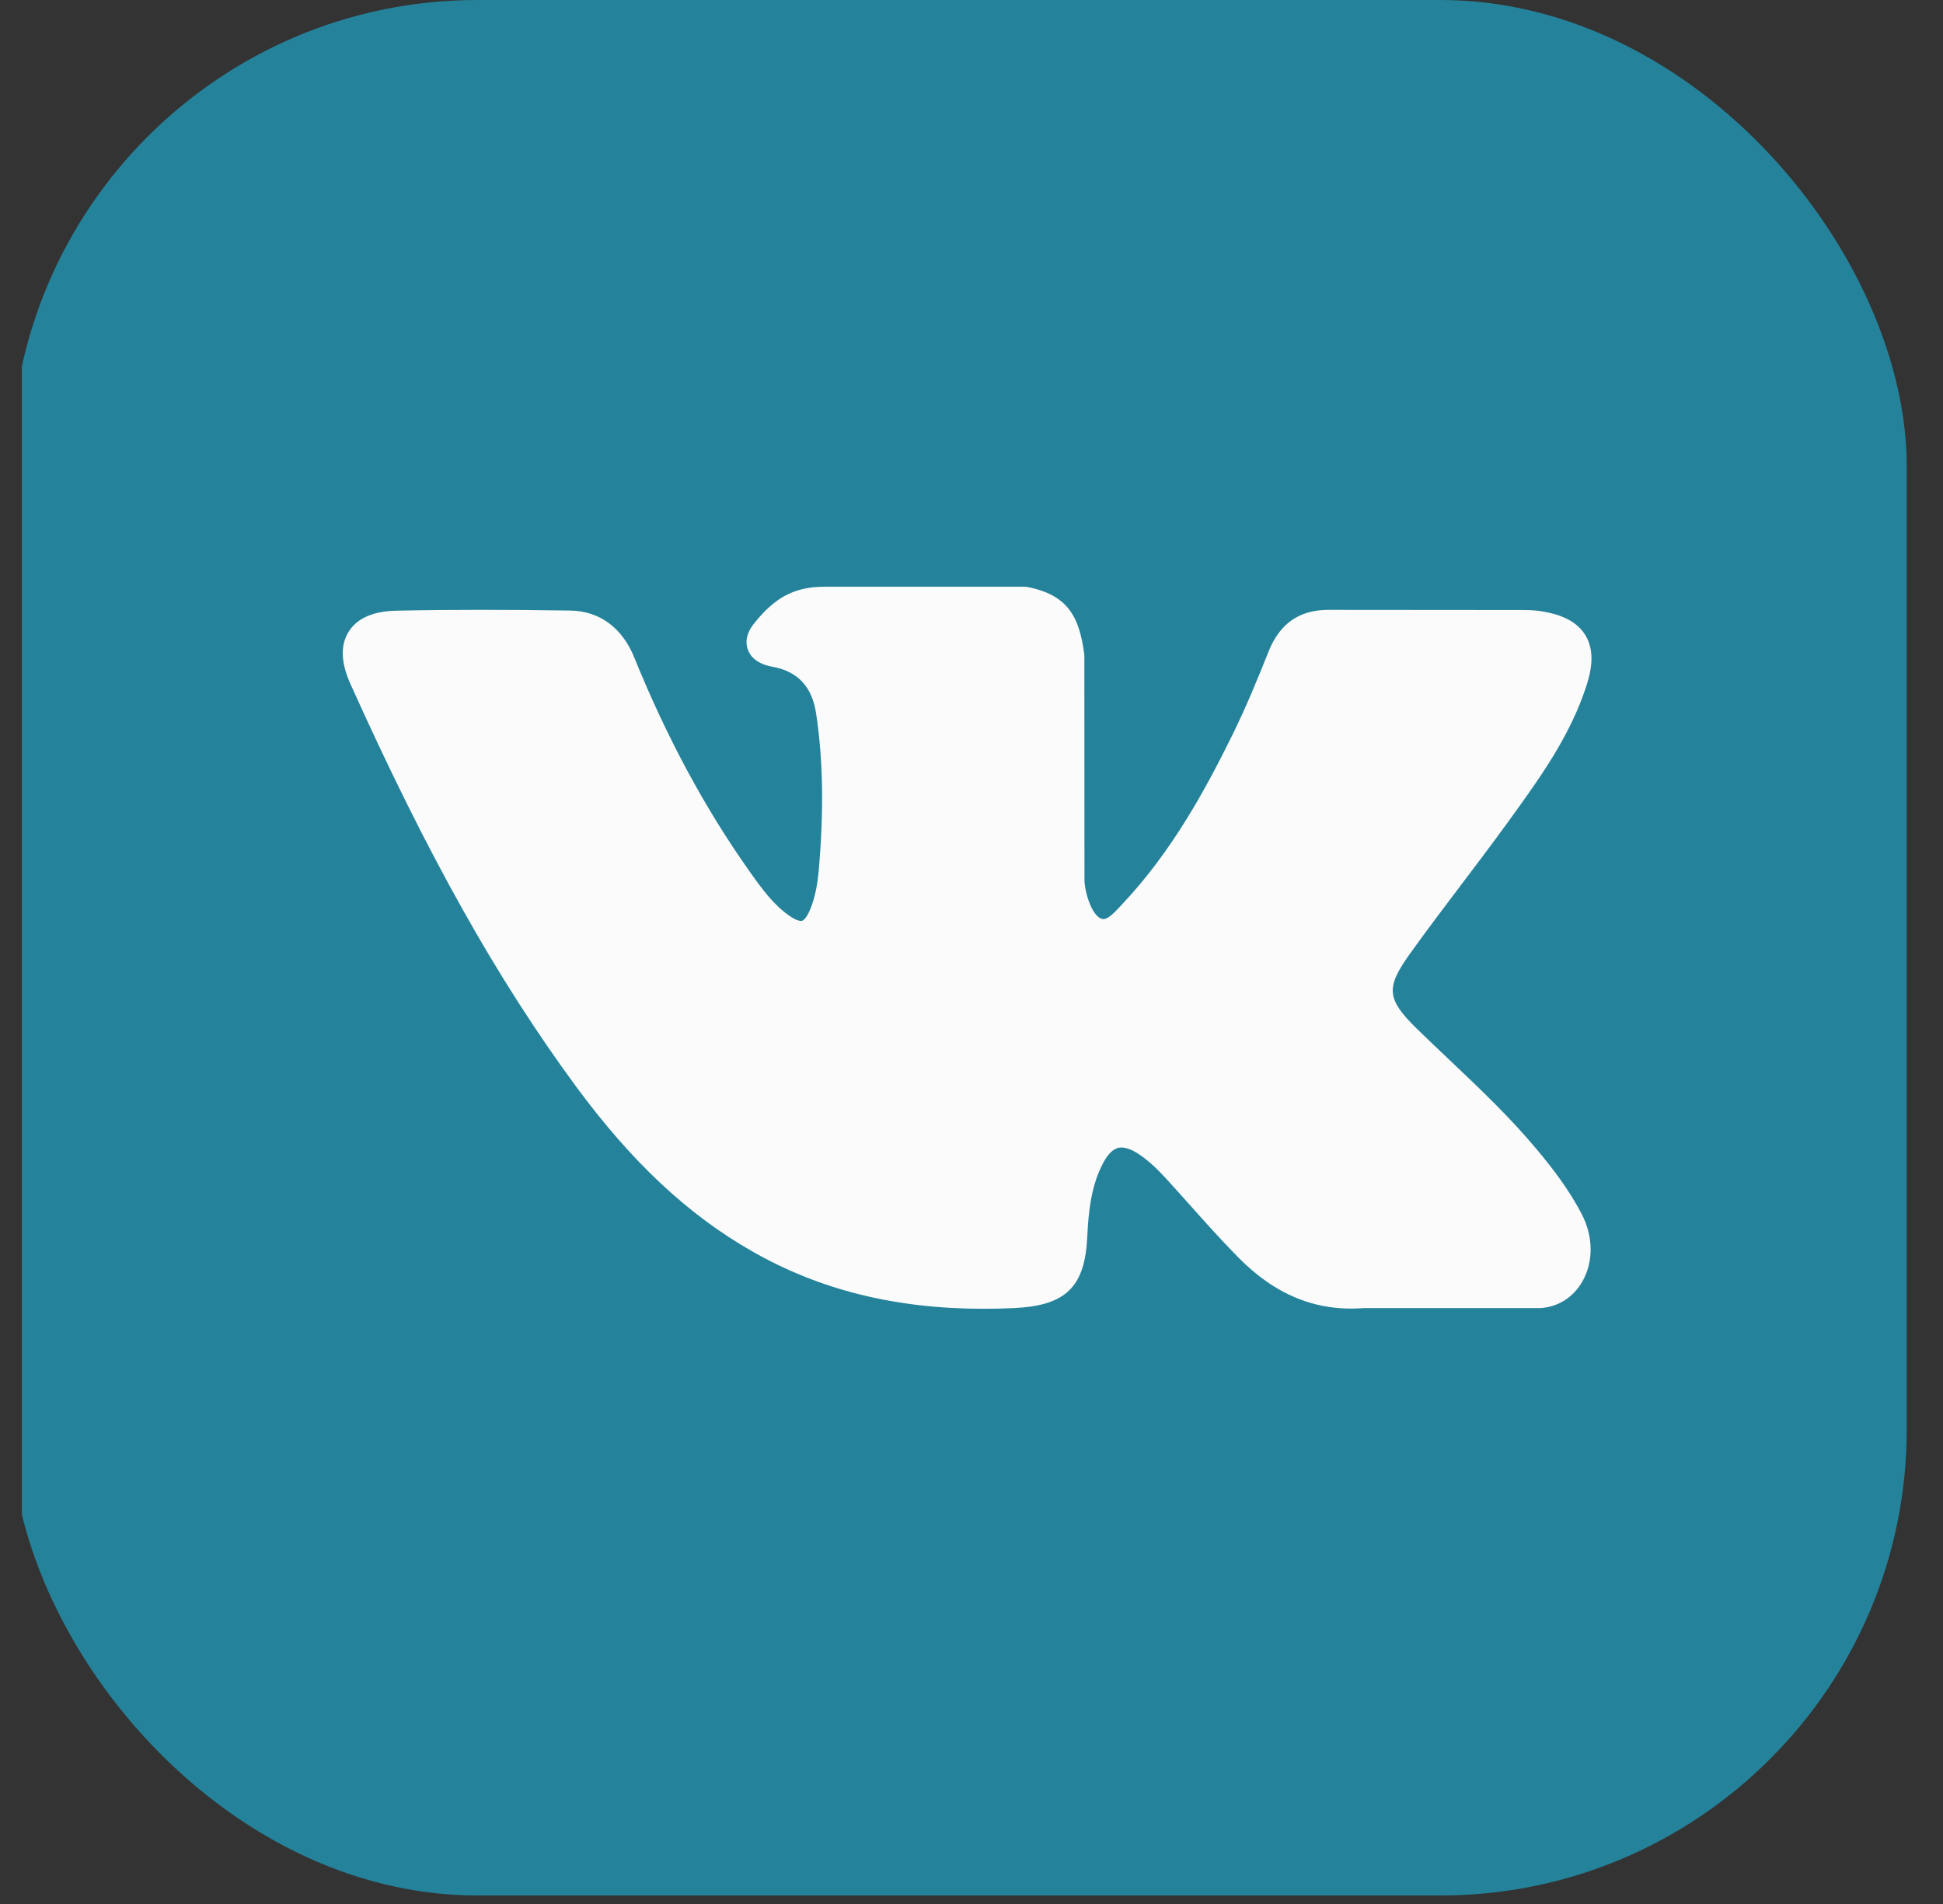 <svg width="50" height="49" viewBox="0 0 50 49" fill="none" xmlns="http://www.w3.org/2000/svg">
<rect x="0" y="0" width="50" height="49" fill="#333333" stroke="none"/>
<g clip-path="url(#clip0_241_374)">
<rect x="0.286" width="48.781" height="48.781" rx="12" fill="#24839B"/>
<path d="M39.557 29.593C38.858 28.753 38.062 28 37.294 27.272C37.02 27.013 36.738 26.745 36.465 26.479C35.683 25.713 35.654 25.426 36.274 24.557C36.702 23.957 37.157 23.358 37.596 22.777C37.995 22.251 38.407 21.706 38.802 21.16L38.883 21.048C39.638 20.003 40.419 18.922 40.834 17.618C40.942 17.274 41.055 16.768 40.796 16.345C40.537 15.922 40.035 15.793 39.68 15.733C39.504 15.703 39.33 15.699 39.168 15.699L34.223 15.695L34.182 15.695C33.435 15.695 32.931 16.047 32.642 16.773C32.367 17.465 32.064 18.203 31.718 18.905C31.031 20.302 30.158 21.911 28.894 23.253L28.841 23.31C28.692 23.47 28.523 23.652 28.399 23.652C28.38 23.652 28.36 23.648 28.336 23.641C28.075 23.539 27.899 22.905 27.907 22.61C27.907 22.606 27.907 22.602 27.907 22.598L27.904 16.881C27.904 16.861 27.902 16.841 27.9 16.822C27.774 15.892 27.495 15.314 26.442 15.107C26.415 15.102 26.386 15.099 26.358 15.099H21.216C20.379 15.099 19.917 15.44 19.483 15.95C19.366 16.086 19.122 16.369 19.243 16.714C19.366 17.063 19.764 17.138 19.893 17.162C20.537 17.284 20.899 17.678 21.002 18.366C21.181 19.56 21.203 20.835 21.071 22.377C21.034 22.806 20.962 23.137 20.842 23.42C20.814 23.486 20.715 23.702 20.614 23.702C20.582 23.702 20.49 23.689 20.321 23.573C19.922 23.299 19.63 22.909 19.29 22.428C18.133 20.791 17.162 18.989 16.32 16.916C16.009 16.152 15.426 15.725 14.679 15.713C13.859 15.7 13.115 15.694 12.405 15.694C11.63 15.694 10.912 15.701 10.21 15.716C9.609 15.727 9.194 15.907 8.975 16.252C8.756 16.597 8.77 17.051 9.017 17.6C10.996 22 12.789 25.199 14.833 27.974C16.266 29.915 17.702 31.259 19.354 32.202C21.094 33.198 23.044 33.682 25.316 33.682C25.573 33.682 25.839 33.676 26.108 33.663C27.427 33.599 27.917 33.121 27.979 31.835C28.009 31.178 28.08 30.489 28.403 29.902C28.607 29.532 28.797 29.532 28.859 29.532C28.98 29.532 29.129 29.587 29.289 29.691C29.576 29.878 29.823 30.13 30.024 30.349C30.215 30.558 30.402 30.768 30.591 30.979C30.997 31.434 31.416 31.904 31.855 32.35C32.815 33.328 33.872 33.757 35.087 33.664H39.62C39.63 33.664 39.639 33.664 39.649 33.663C40.101 33.633 40.492 33.383 40.722 32.975C41.008 32.471 41.002 31.827 40.707 31.253C40.372 30.604 39.938 30.05 39.557 29.593Z" fill="#FBFBFB"/>
</g>
<defs>
<clipPath id="clip0_241_374">
<rect width="48.781" height="48.781" fill="white" transform="translate(0.562)"/>
</clipPath>
</defs>
</svg>
